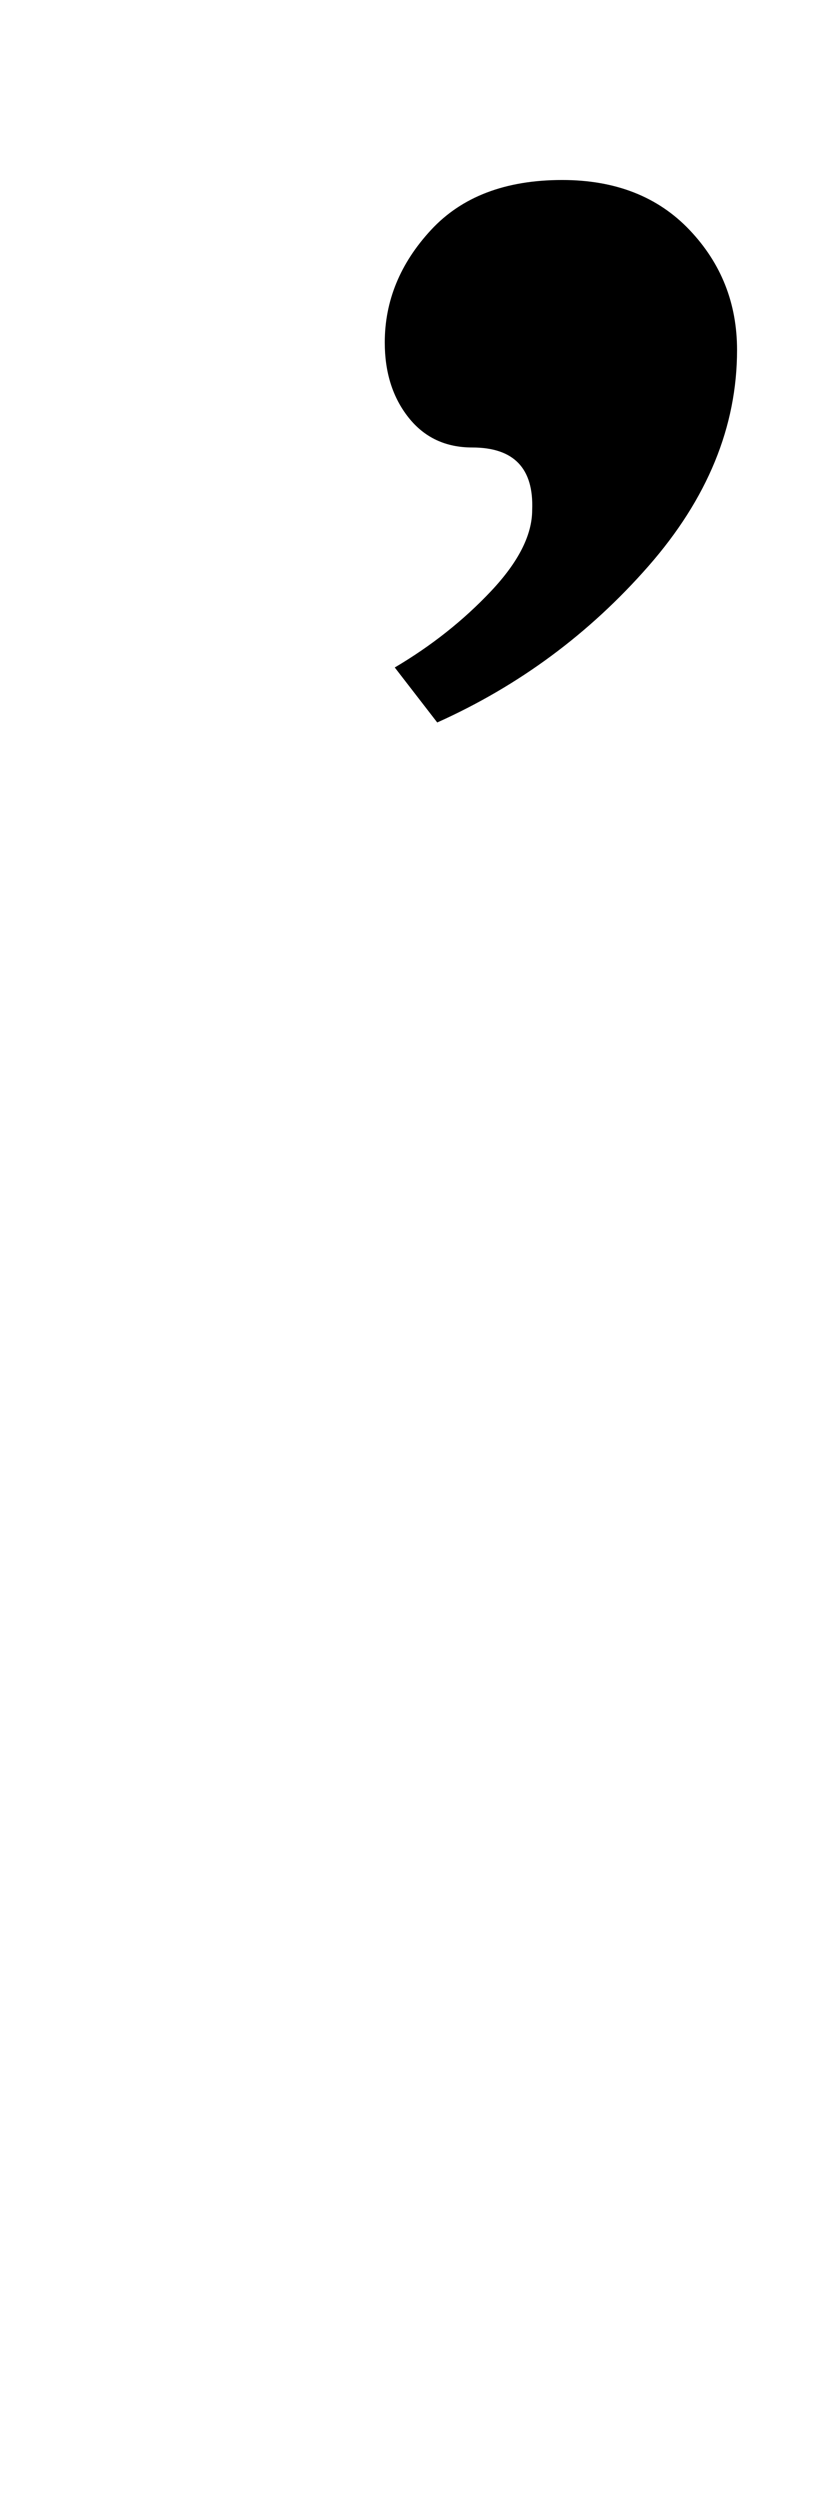 <?xml version="1.0" standalone="no"?>
<!DOCTYPE svg PUBLIC "-//W3C//DTD SVG 1.1//EN" "http://www.w3.org/Graphics/SVG/1.1/DTD/svg11.dtd" >
<svg xmlns="http://www.w3.org/2000/svg" xmlns:xlink="http://www.w3.org/1999/xlink" version="1.1" viewBox="-10 0 329 1000">
  <g transform="matrix(1 0 0 -1 0 800)">
   <path fill="currentColor"
d="M186.5 563.5q16.5 17.5 16.5 32.5q1 25 -24 25q-16 0 -25.5 12t-9.5 30q0 25 18.5 45t52.5 20q32 0 51 -20t19 -48q0 -46 -35.5 -86.5t-84.5 -62.5l-17 22q22 13 38.5 30.5z" />
  </g>

</svg>
